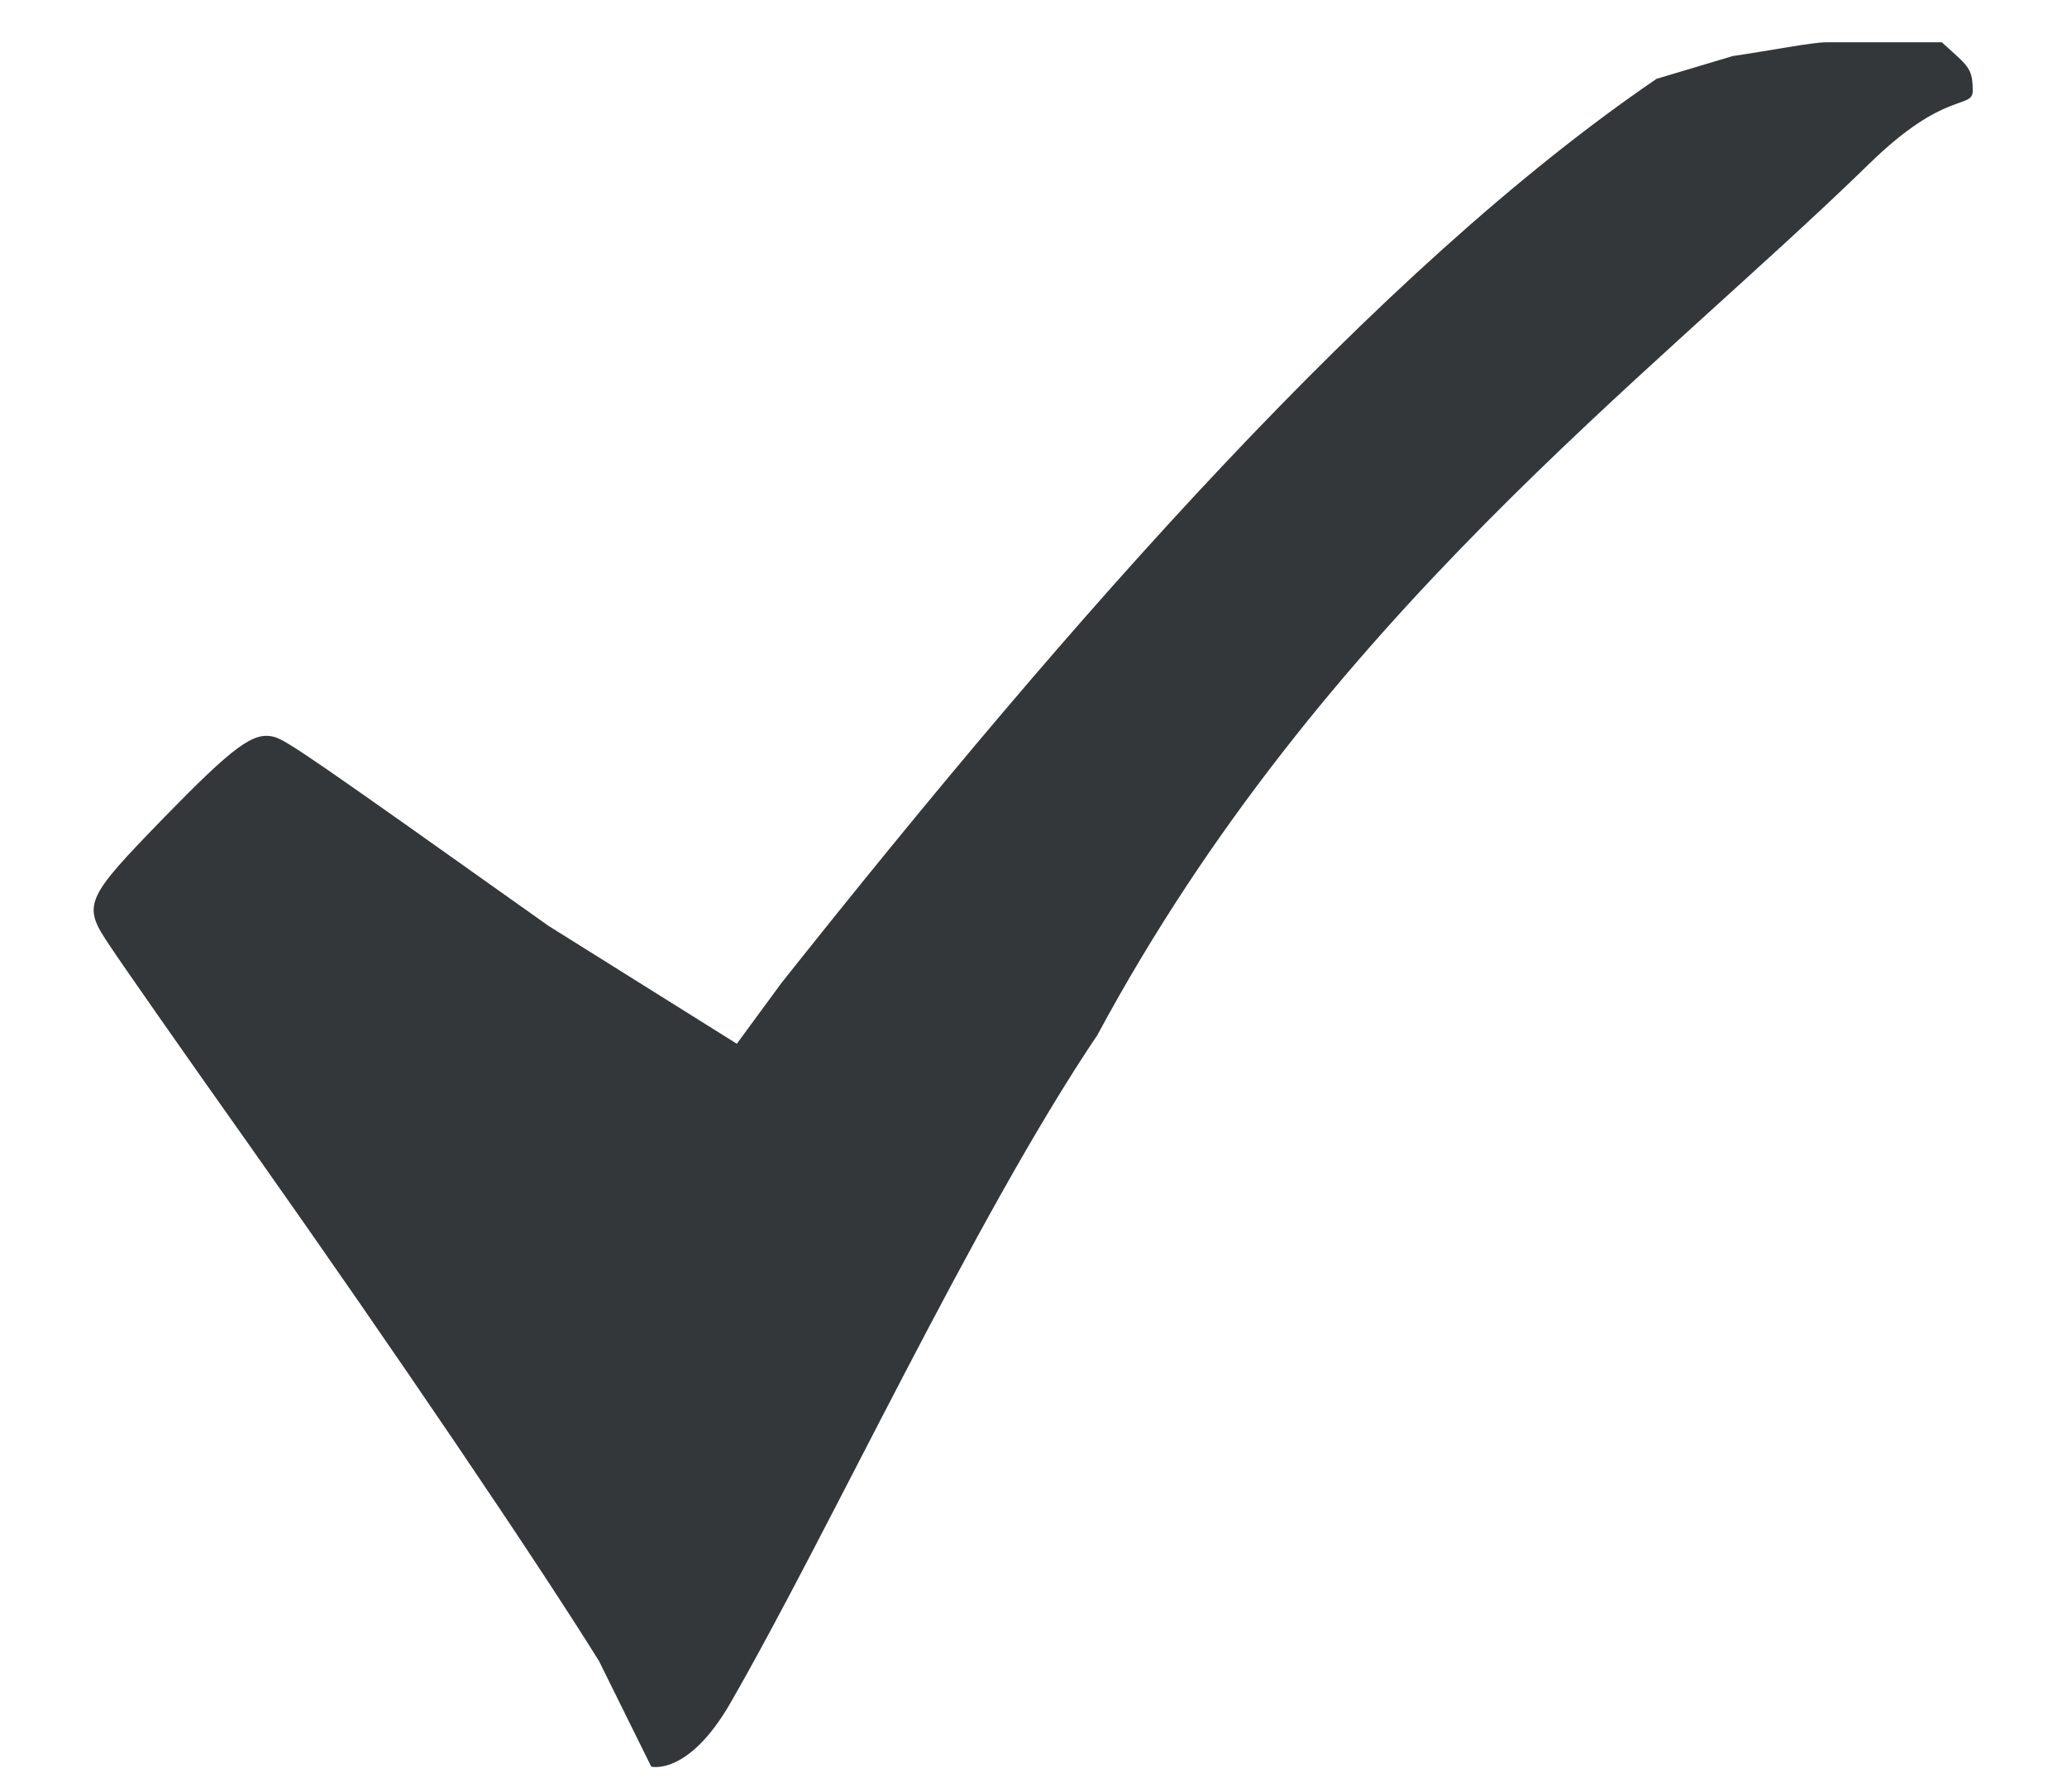 <svg width="15" height="13" fill="none" xmlns="http://www.w3.org/2000/svg"><path d="M12.02.573C10 1.95 7.782 4.473 5.671 7.132l-.324.441-1.366-.855c-1.704-1.21-1.904-1.35-1.994-1.372-.148-.038-.29.067-.79.579-.59.607-.603.638-.396.943.072.11.534.772 1.031 1.473 1.035 1.466 2.066 2.989 2.515 3.711l.379.766s.266.069.57-.454c.724-1.256 1.768-3.519 2.668-4.855 1.623-3.014 4.01-4.77 5.6-6.32.555-.543.752-.392.752-.532 0-.123-.02-.165-.114-.25l-.11-.1h-.842c-.092-.001-.412.061-.677.1l-.555.166z" fill="#33373A"/></svg>